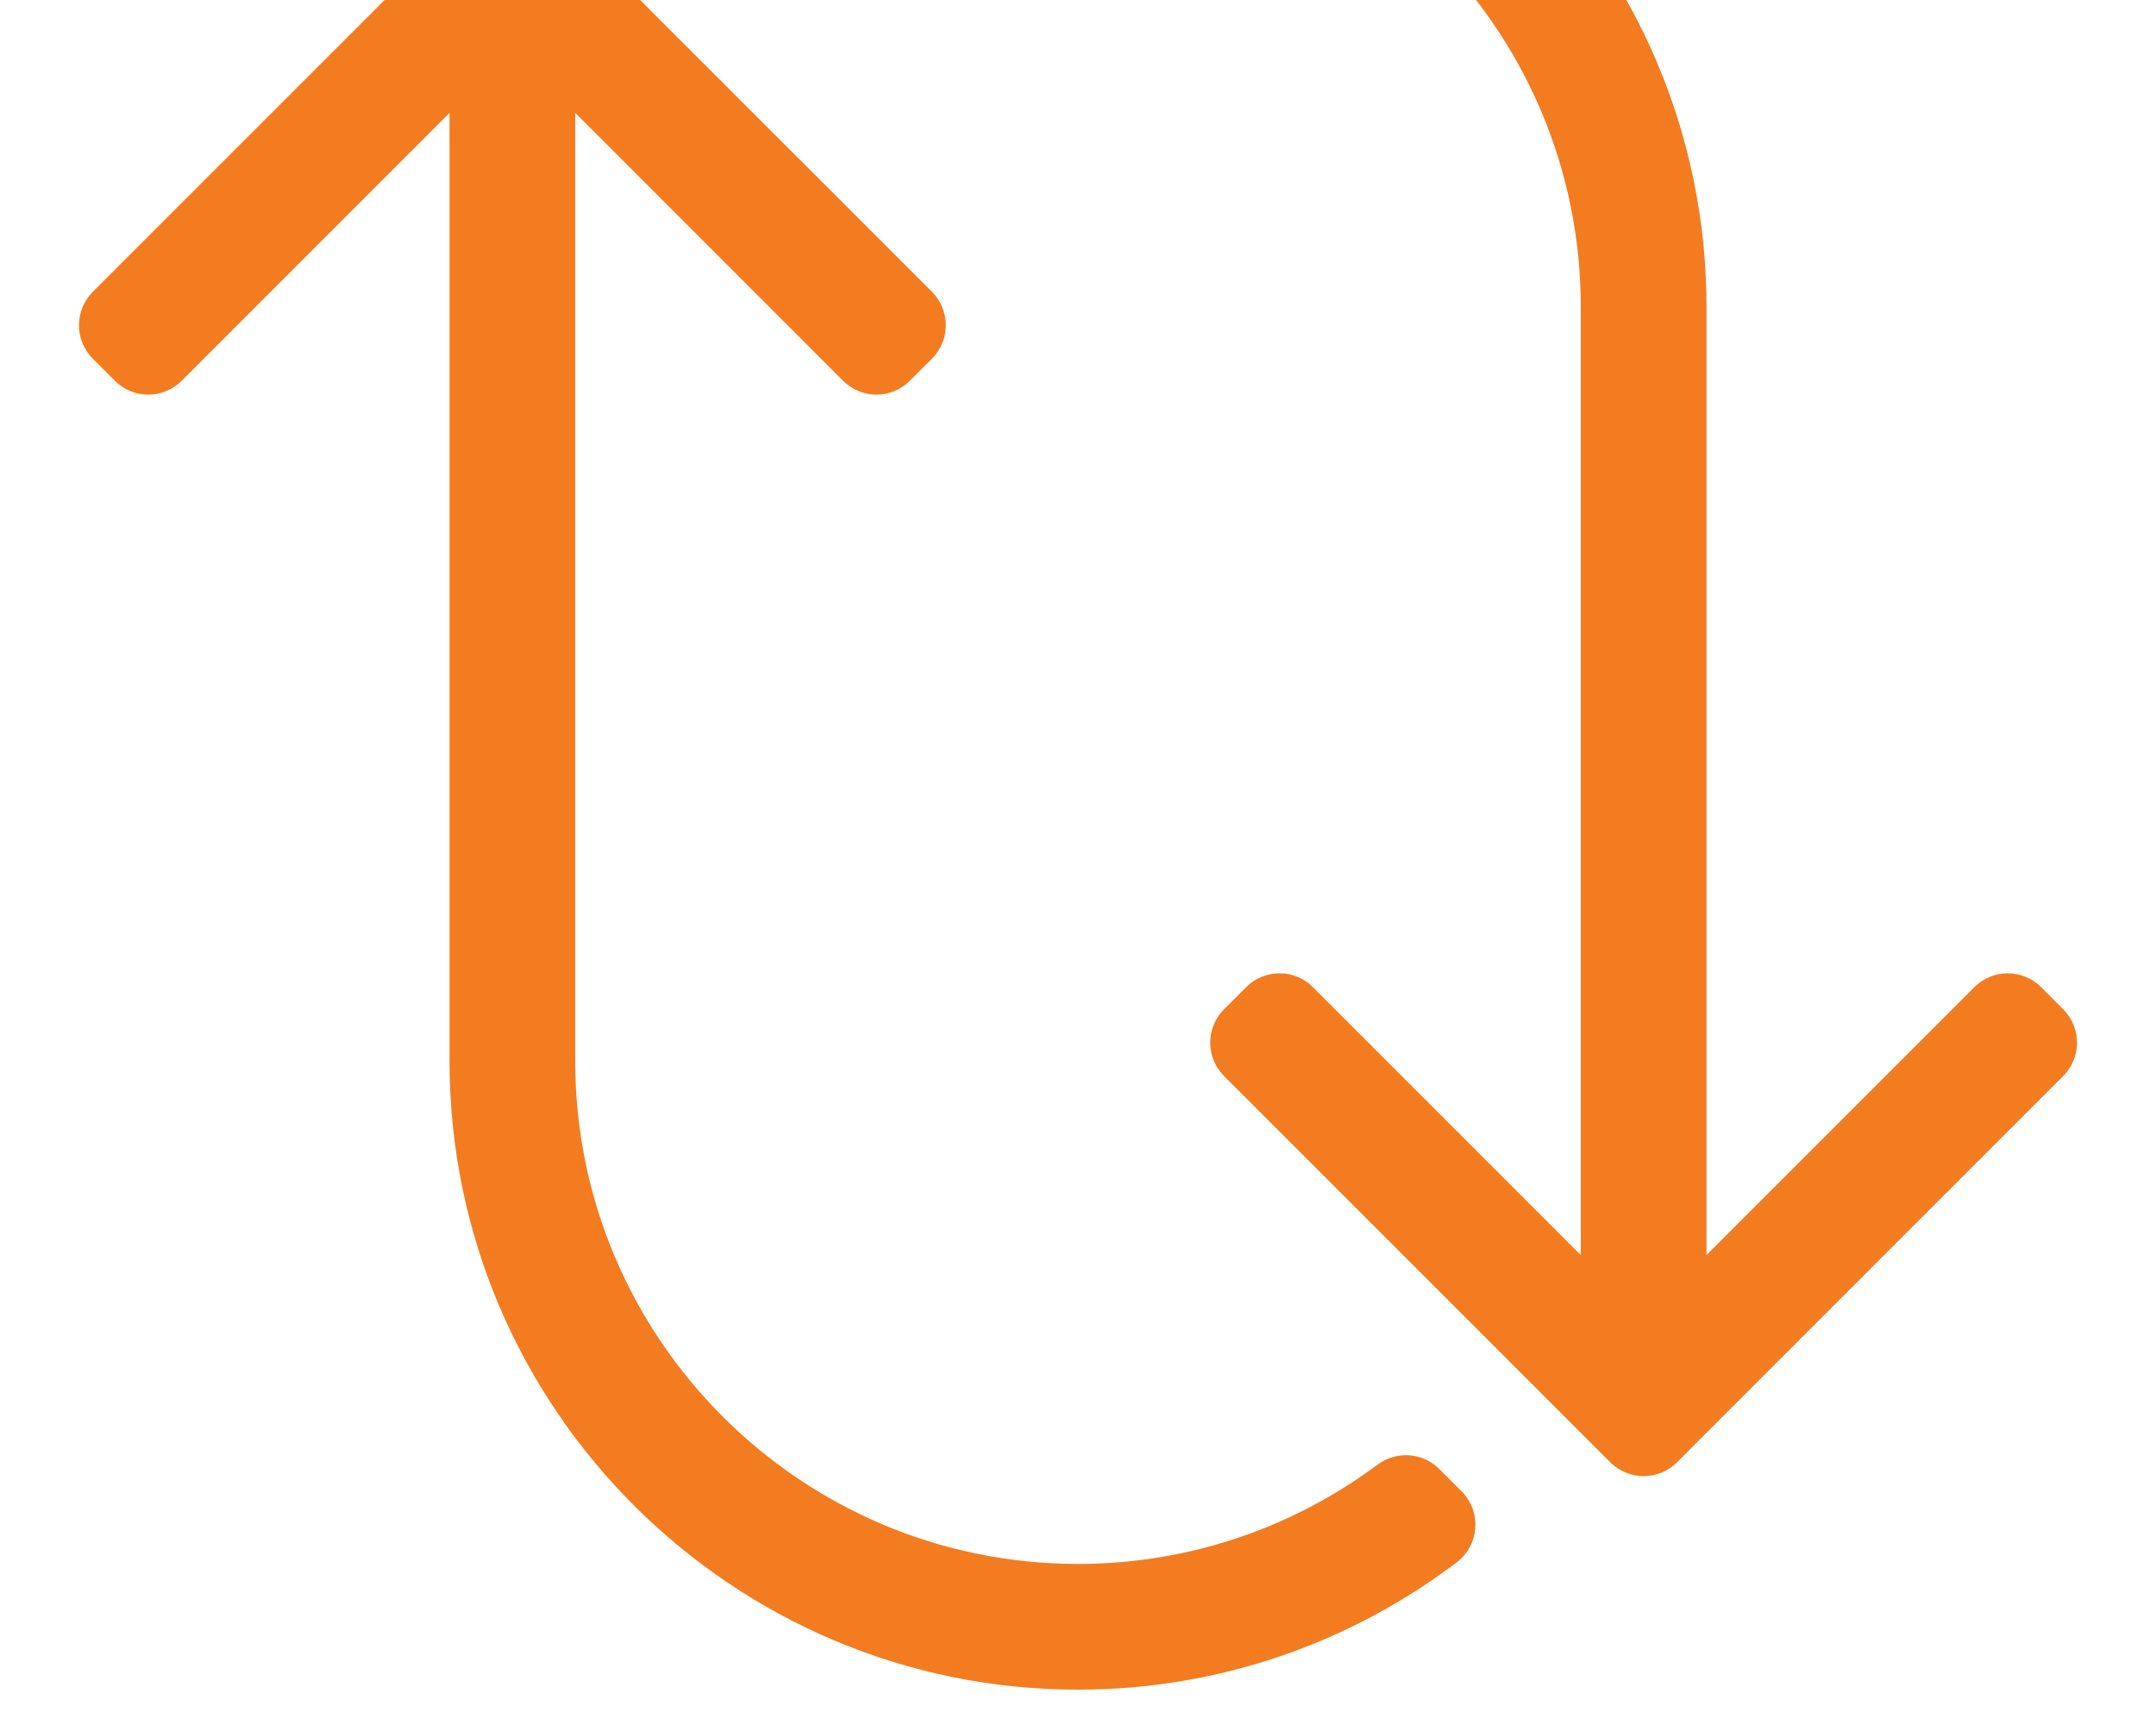 <svg width="20" height="16" viewBox="0 0 20 16" fill="none" xmlns="http://www.w3.org/2000/svg">
<path d="M10 -2.984C13.215 -2.984 15.83 -0.369 15.83 2.846V11.641L18.315 9.156C18.486 8.985 18.763 8.985 18.934 9.156L19.14 9.362C19.31 9.533 19.31 9.809 19.14 9.98L15.556 13.564C15.386 13.734 15.109 13.734 14.938 13.564L11.354 9.98C11.184 9.809 11.184 9.533 11.354 9.362L11.56 9.156C11.731 8.985 12.008 8.985 12.179 9.156L14.664 11.641V2.846C14.664 0.274 12.572 -1.818 10 -1.818C8.96 -1.818 7.998 -1.476 7.221 -0.897C7.046 -0.768 6.803 -0.784 6.649 -0.938L6.442 -1.146C6.253 -1.334 6.276 -1.644 6.488 -1.805C7.465 -2.545 8.682 -2.984 10 -2.984ZM12.779 13.585C12.002 14.163 11.04 14.506 10 14.506C7.428 14.506 5.336 12.414 5.336 9.842L5.336 1.047L7.821 3.532C7.992 3.703 8.269 3.703 8.439 3.532L8.646 3.326C8.816 3.155 8.816 2.878 8.646 2.707L5.062 -0.876C4.891 -1.047 4.615 -1.047 4.444 -0.876L0.86 2.707C0.69 2.878 0.69 3.155 0.86 3.326L1.066 3.532C1.237 3.703 1.514 3.703 1.685 3.532L4.17 1.047L4.17 9.842C4.17 13.056 6.785 15.672 10 15.672C11.318 15.672 12.535 15.232 13.512 14.492C13.724 14.332 13.746 14.021 13.559 13.833L13.351 13.625C13.197 13.471 12.954 13.455 12.779 13.585Z" fill="#F37C20"/>
</svg>
